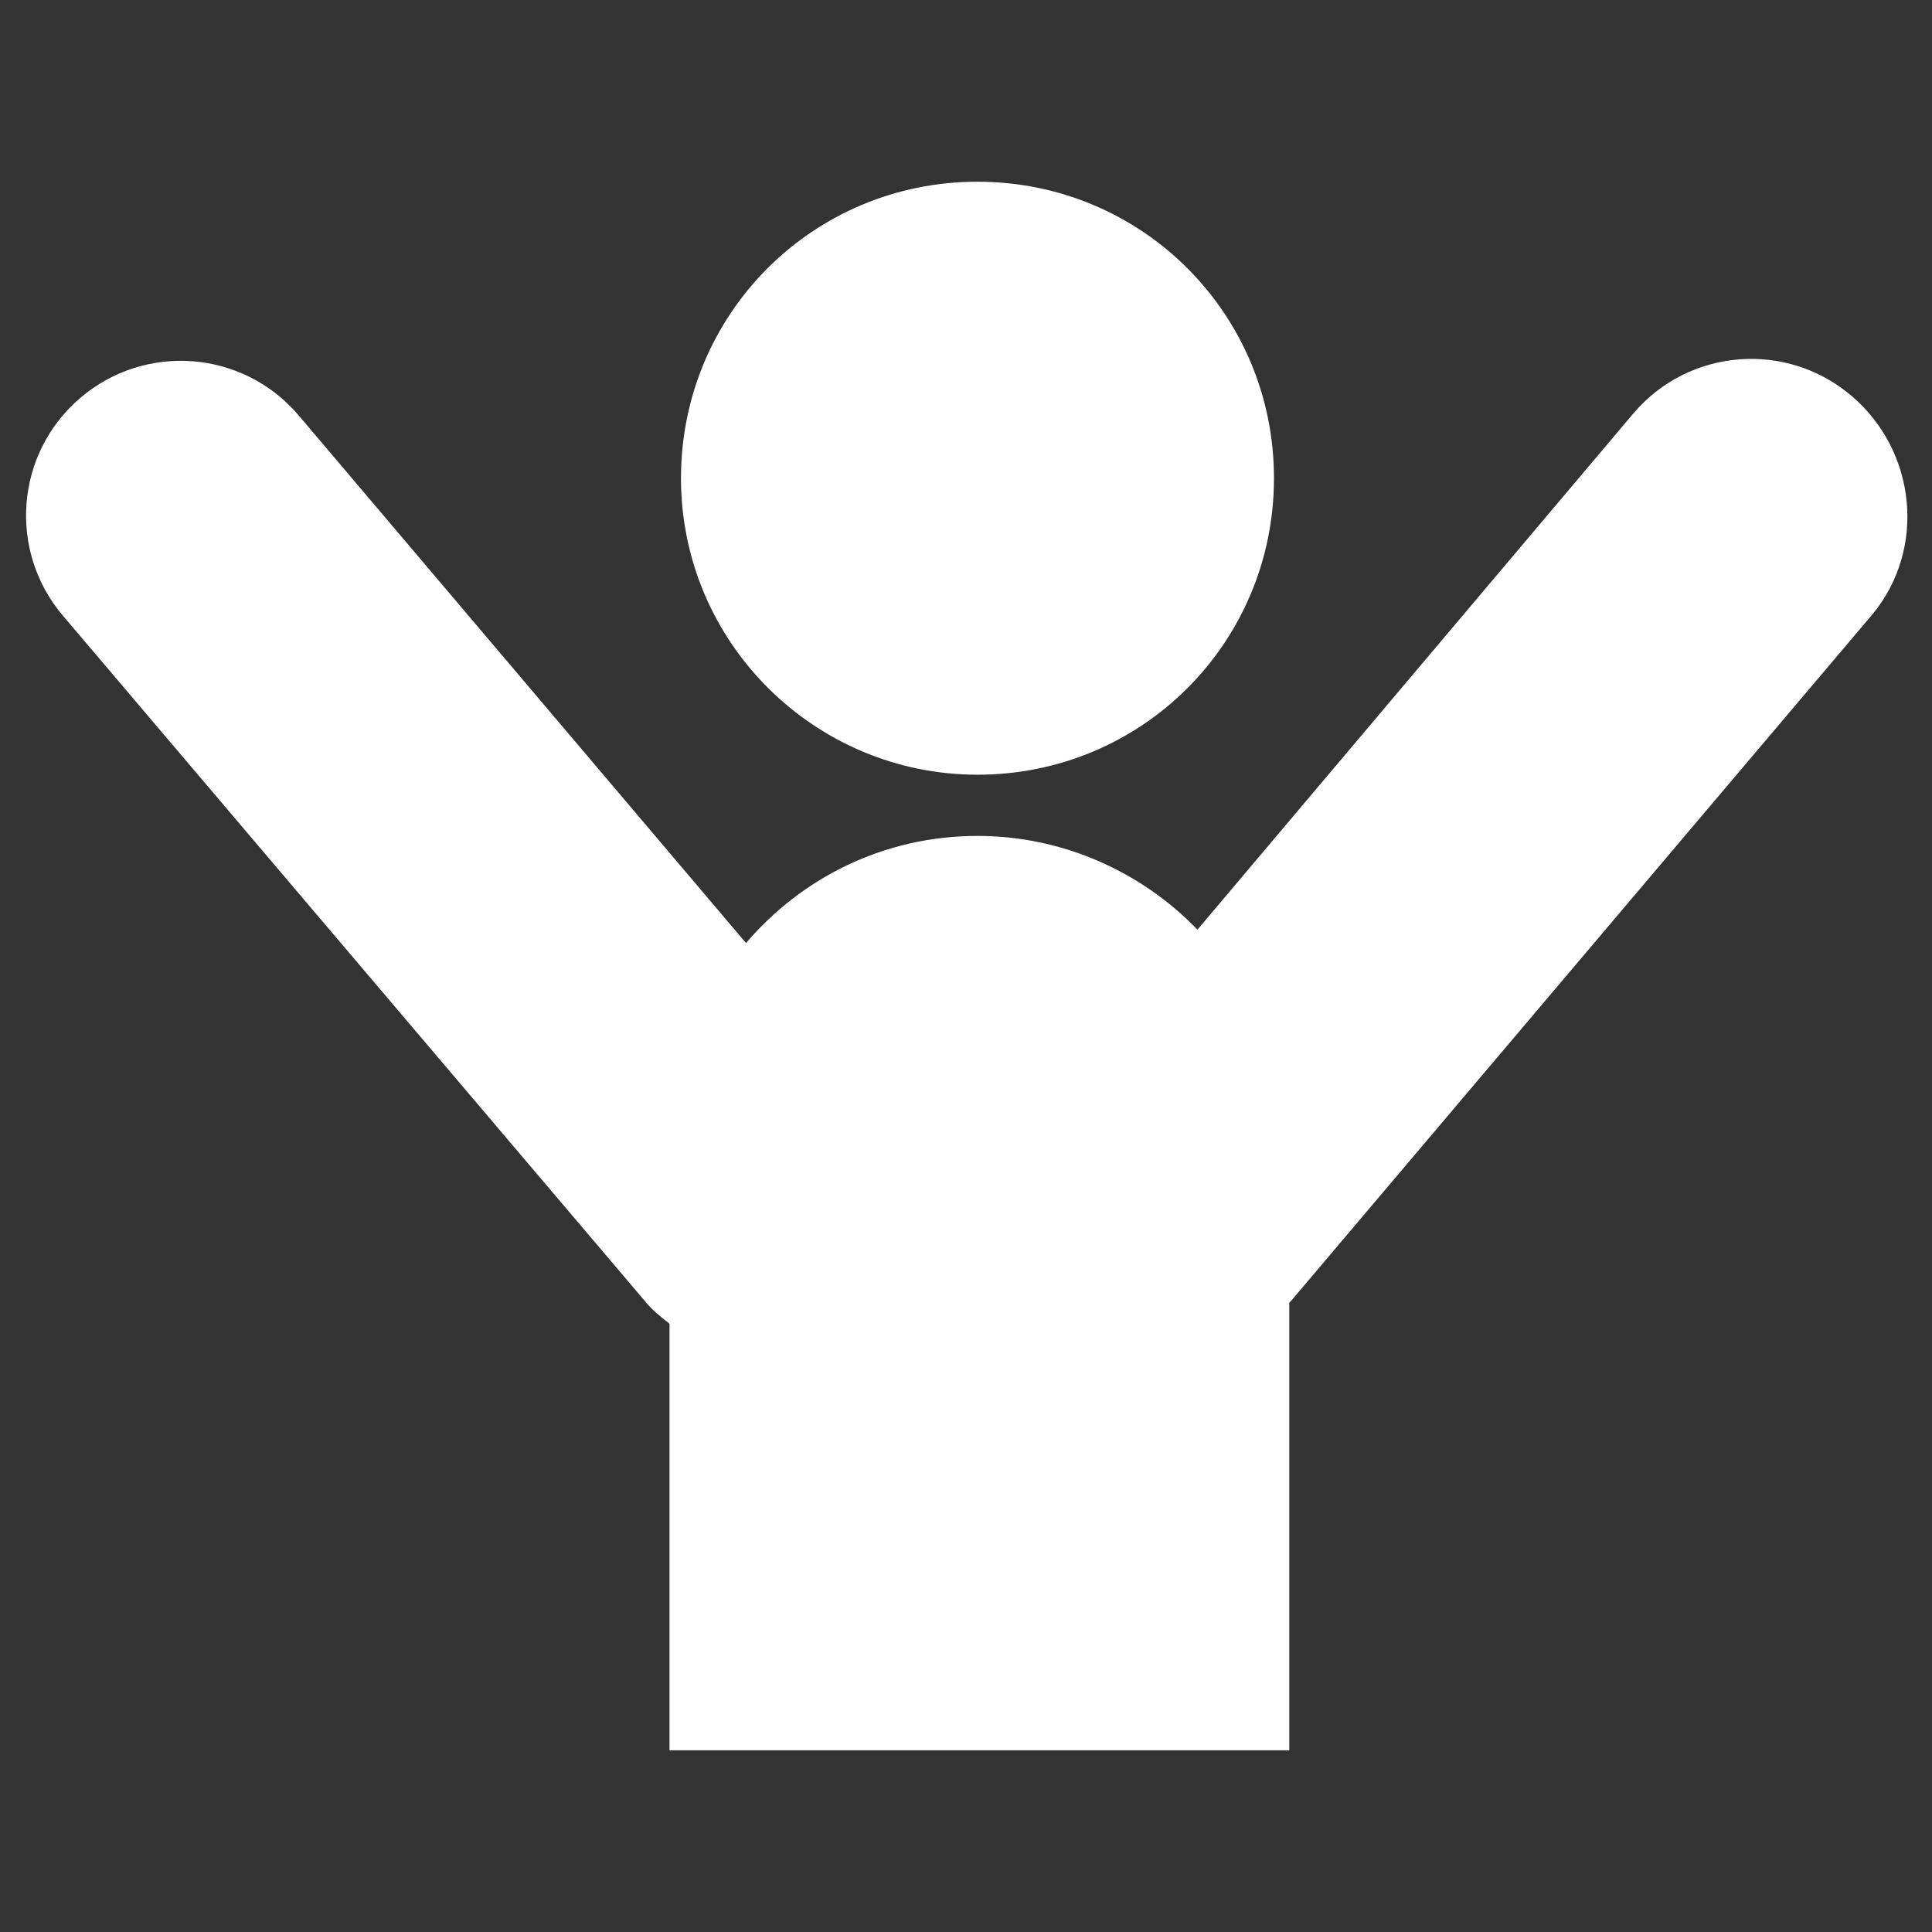 <svg xmlns="http://www.w3.org/2000/svg" xmlns:xlink="http://www.w3.org/1999/xlink" id="Capa_1" x="0" y="0" enable-background="new 0 0 101 101" version="1.1" viewBox="0 0 101 101" xml:space="preserve"><rect x="0" y="0" width="101" height="101" fill="#333333" stroke="none"/><style type="text/css">.st0{fill:#fff}</style><g><path d="M66.6,25c0,8.6-6.9,15.5-15.5,15.5c-8.5,0-15.5-6.9-15.5-15.5c0-8.6,6.9-15.5,15.5-15.5 C59.7,9.5,66.6,16.4,66.6,25L66.6,25z M66.6,25" class="st0"/><path d="M96.8,20.7c-3.4-2.9-8.5-2.5-11.4,0.9L62.6,48.6c-2.9-3-7-4.9-11.5-4.9c-4.9,0-9.2,2.2-12.1,5.6L15.6,21.7 c-2.9-3.4-8-3.8-11.4-0.9c-3.4,2.9-3.8,8-0.9,11.4L33.7,68c0.4,0.5,0.8,0.8,1.3,1.2v22.3h32.4V68.1c0,0,0,0,0.1-0.1l30.4-35.9 C100.7,28.7,100.2,23.6,96.8,20.7L96.8,20.7z M62.1,63.8" class="st0"/></g></svg>